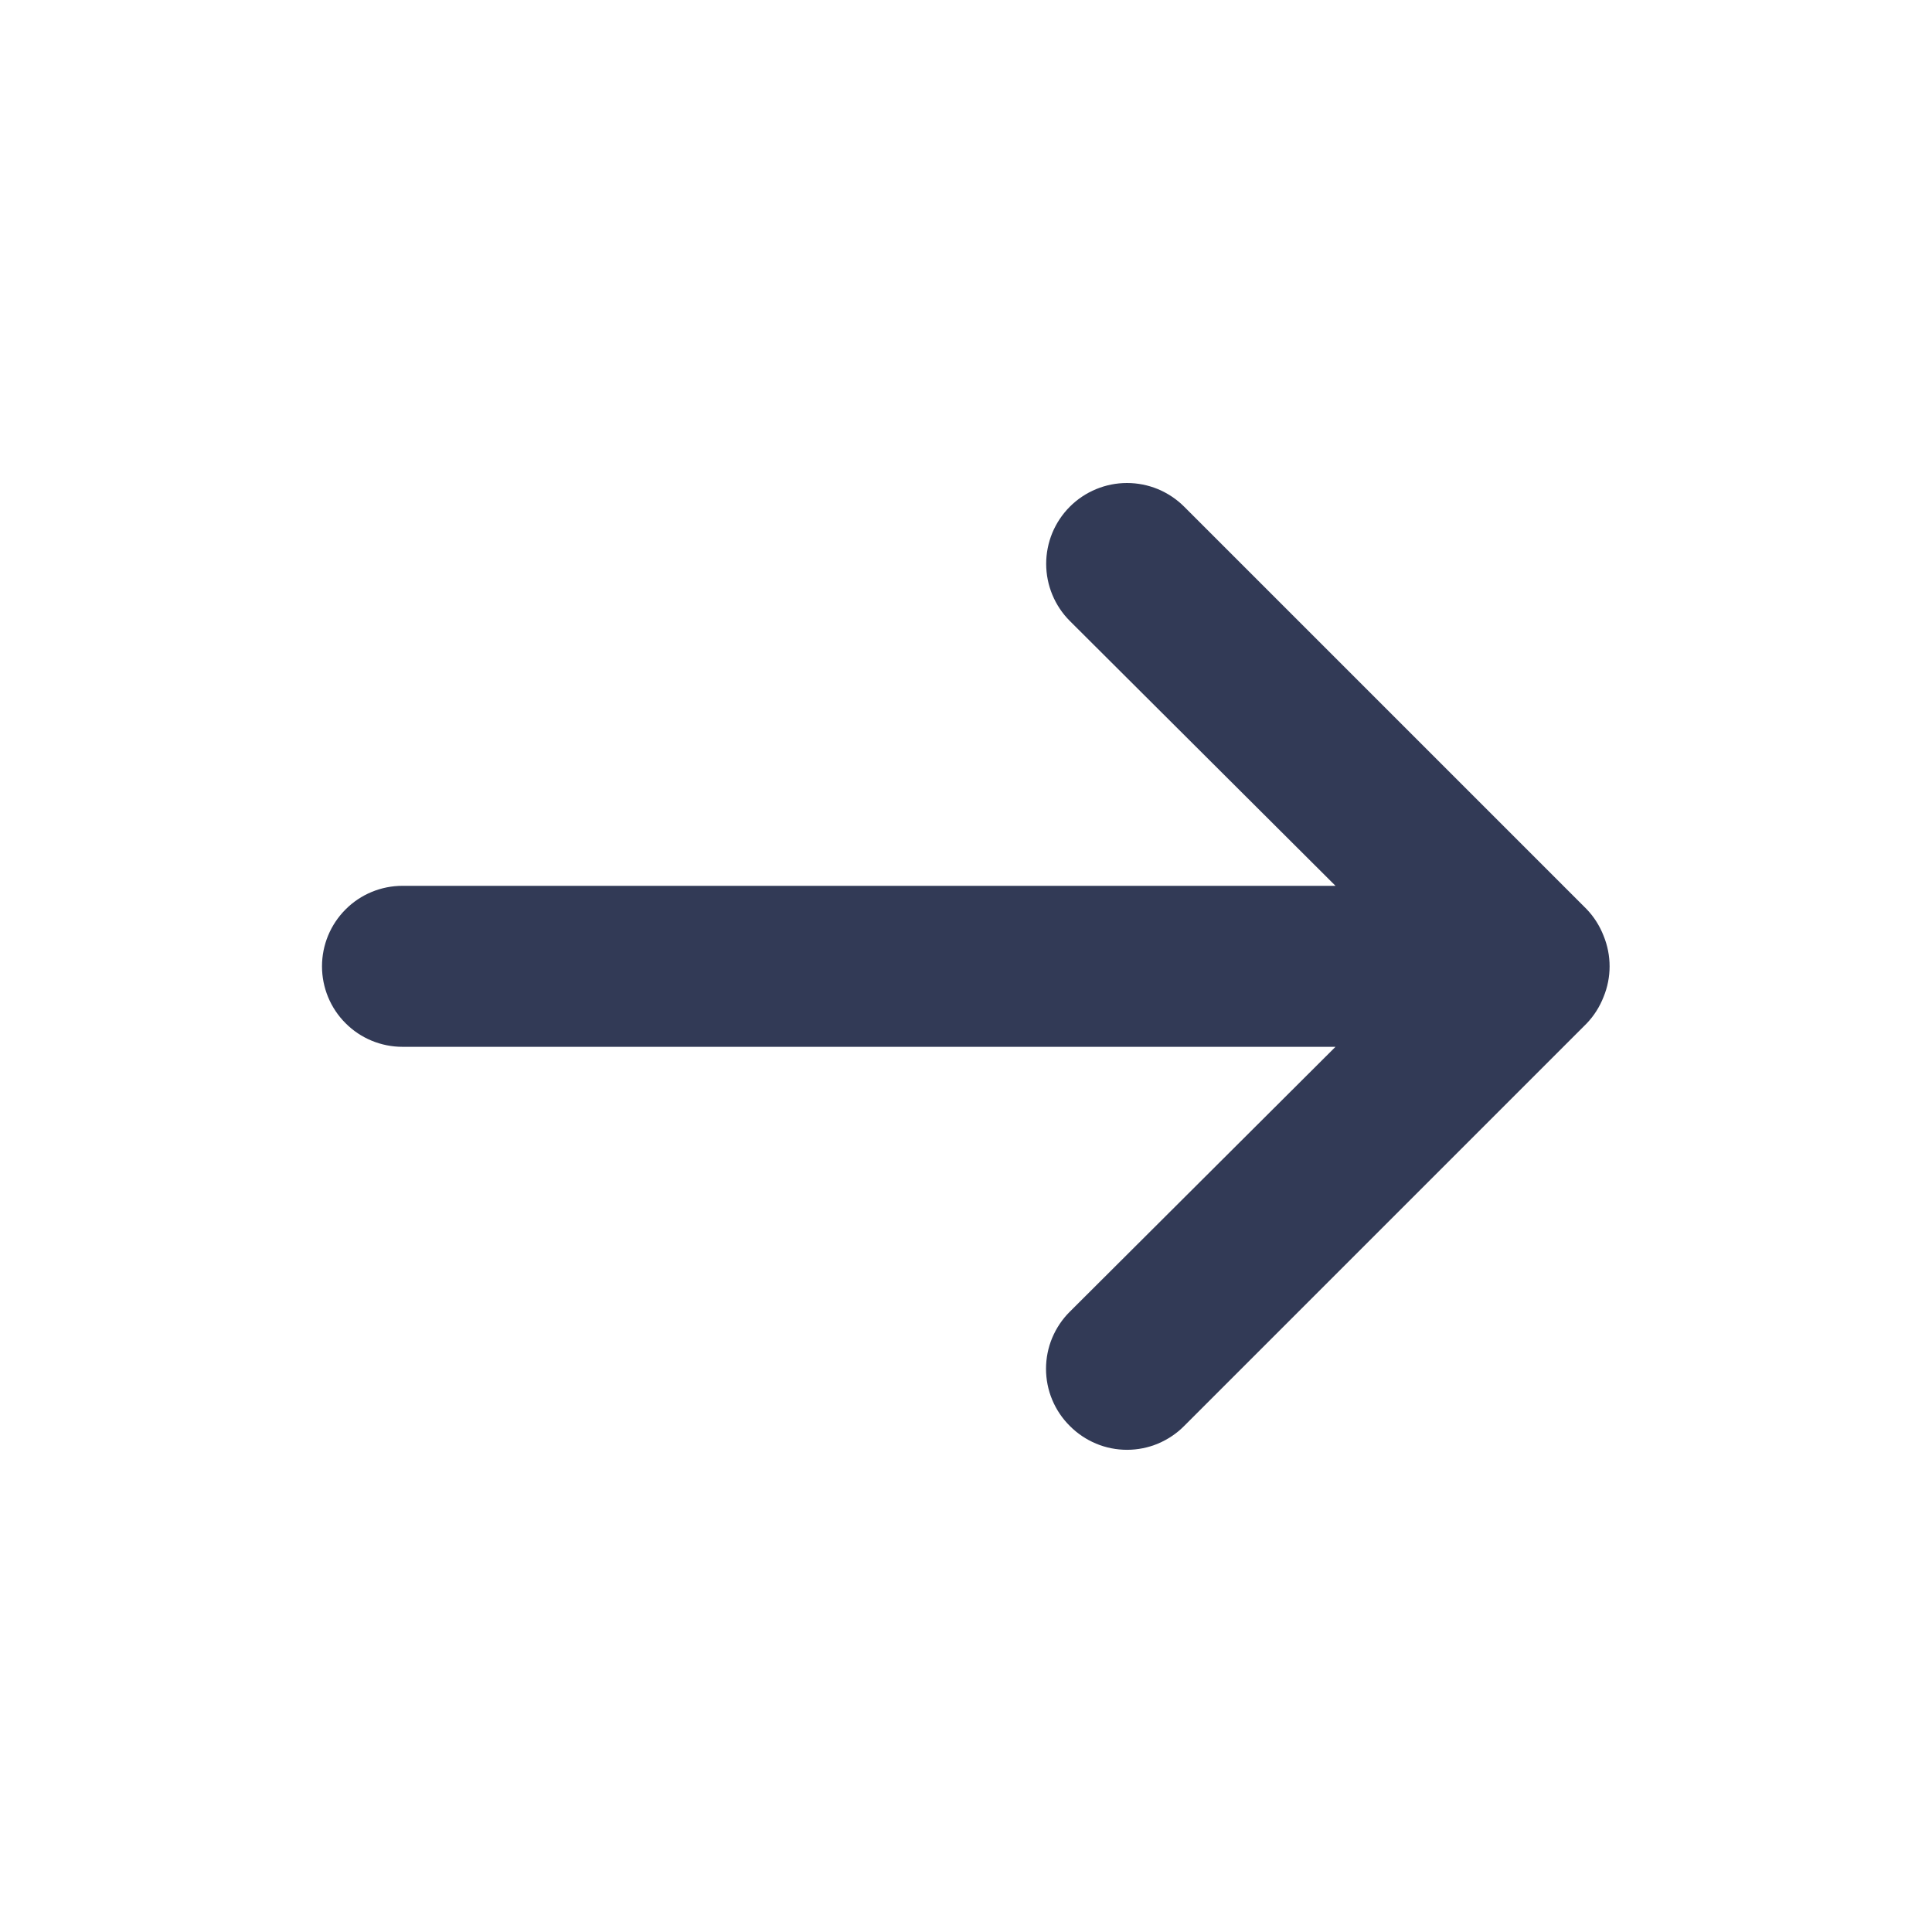 <svg width="24" height="24" viewBox="0 0 24 24" fill="none" xmlns="http://www.w3.org/2000/svg">
<g id="u:arrow-right">
<path id="Vector" d="M19.92 11.624C19.872 11.501 19.801 11.389 19.71 11.294L14.71 6.294C14.617 6.201 14.506 6.127 14.384 6.076C14.262 6.026 14.132 6 14 6C13.734 6 13.478 6.106 13.29 6.294C13.197 6.387 13.123 6.498 13.072 6.62C13.022 6.742 12.996 6.872 12.996 7.004C12.996 7.27 13.102 7.526 13.29 7.714L16.59 11.004H5C4.735 11.004 4.48 11.109 4.293 11.297C4.105 11.485 4 11.739 4 12.004C4 12.269 4.105 12.524 4.293 12.711C4.48 12.899 4.735 13.004 5 13.004L16.59 13.004L13.29 16.294C13.196 16.387 13.122 16.498 13.071 16.619C13.02 16.741 12.994 16.872 12.994 17.004C12.994 17.136 13.02 17.267 13.071 17.389C13.122 17.511 13.196 17.621 13.29 17.714C13.383 17.808 13.494 17.882 13.615 17.933C13.737 17.984 13.868 18.01 14 18.01C14.132 18.01 14.263 17.984 14.385 17.933C14.506 17.882 14.617 17.808 14.71 17.714L19.71 12.714C19.801 12.619 19.872 12.507 19.92 12.384C20.02 12.141 20.02 11.868 19.92 11.624Z" fill="#323A56"/>
</g>
</svg>
